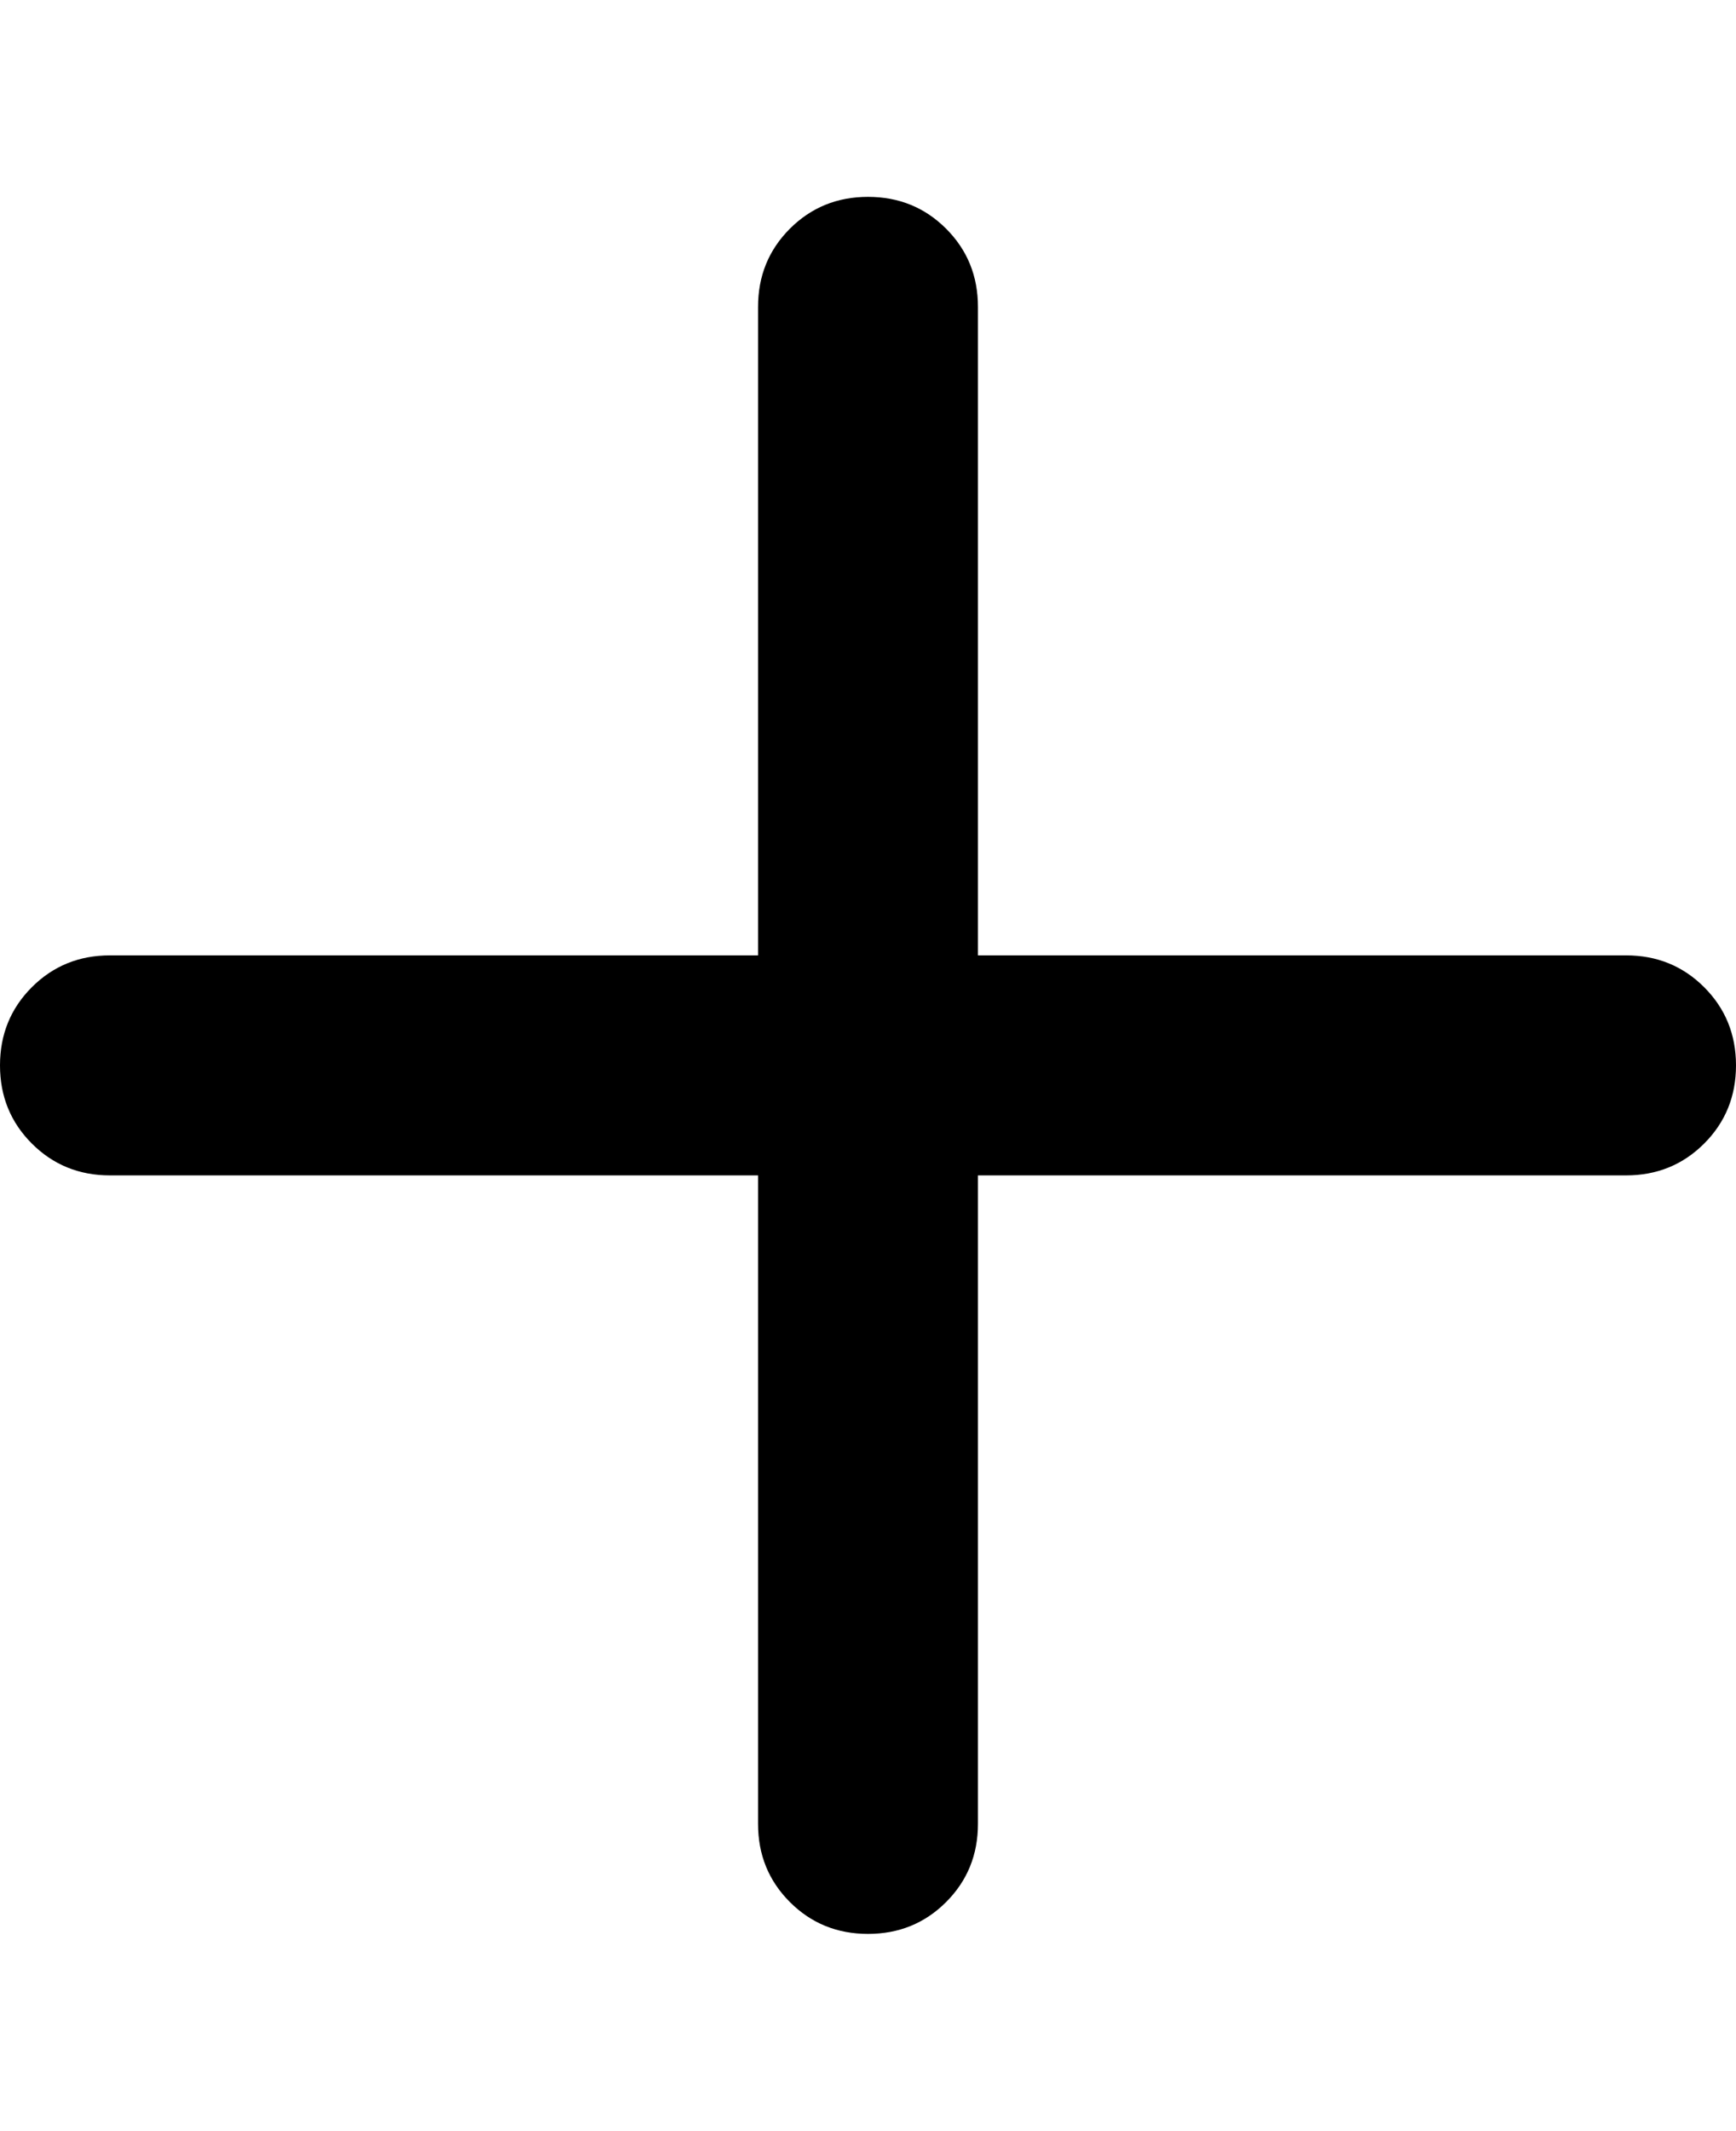 <svg viewBox="0 0 300 368" xmlns="http://www.w3.org/2000/svg"><path d="M281 165H169V53q0-8-5.5-13.5T150 34q-8 0-13.5 5.5T131 53v112H19q-8 0-13.5 5.5T0 184q0 8 5.5 13.5T19 203h112v112q0 8 5.5 13.5T150 334q8 0 13.5-5.5T169 315V203h112q8 0 13.5-5.5T300 184q0-8-5.5-13.5T281 165z"/></svg>